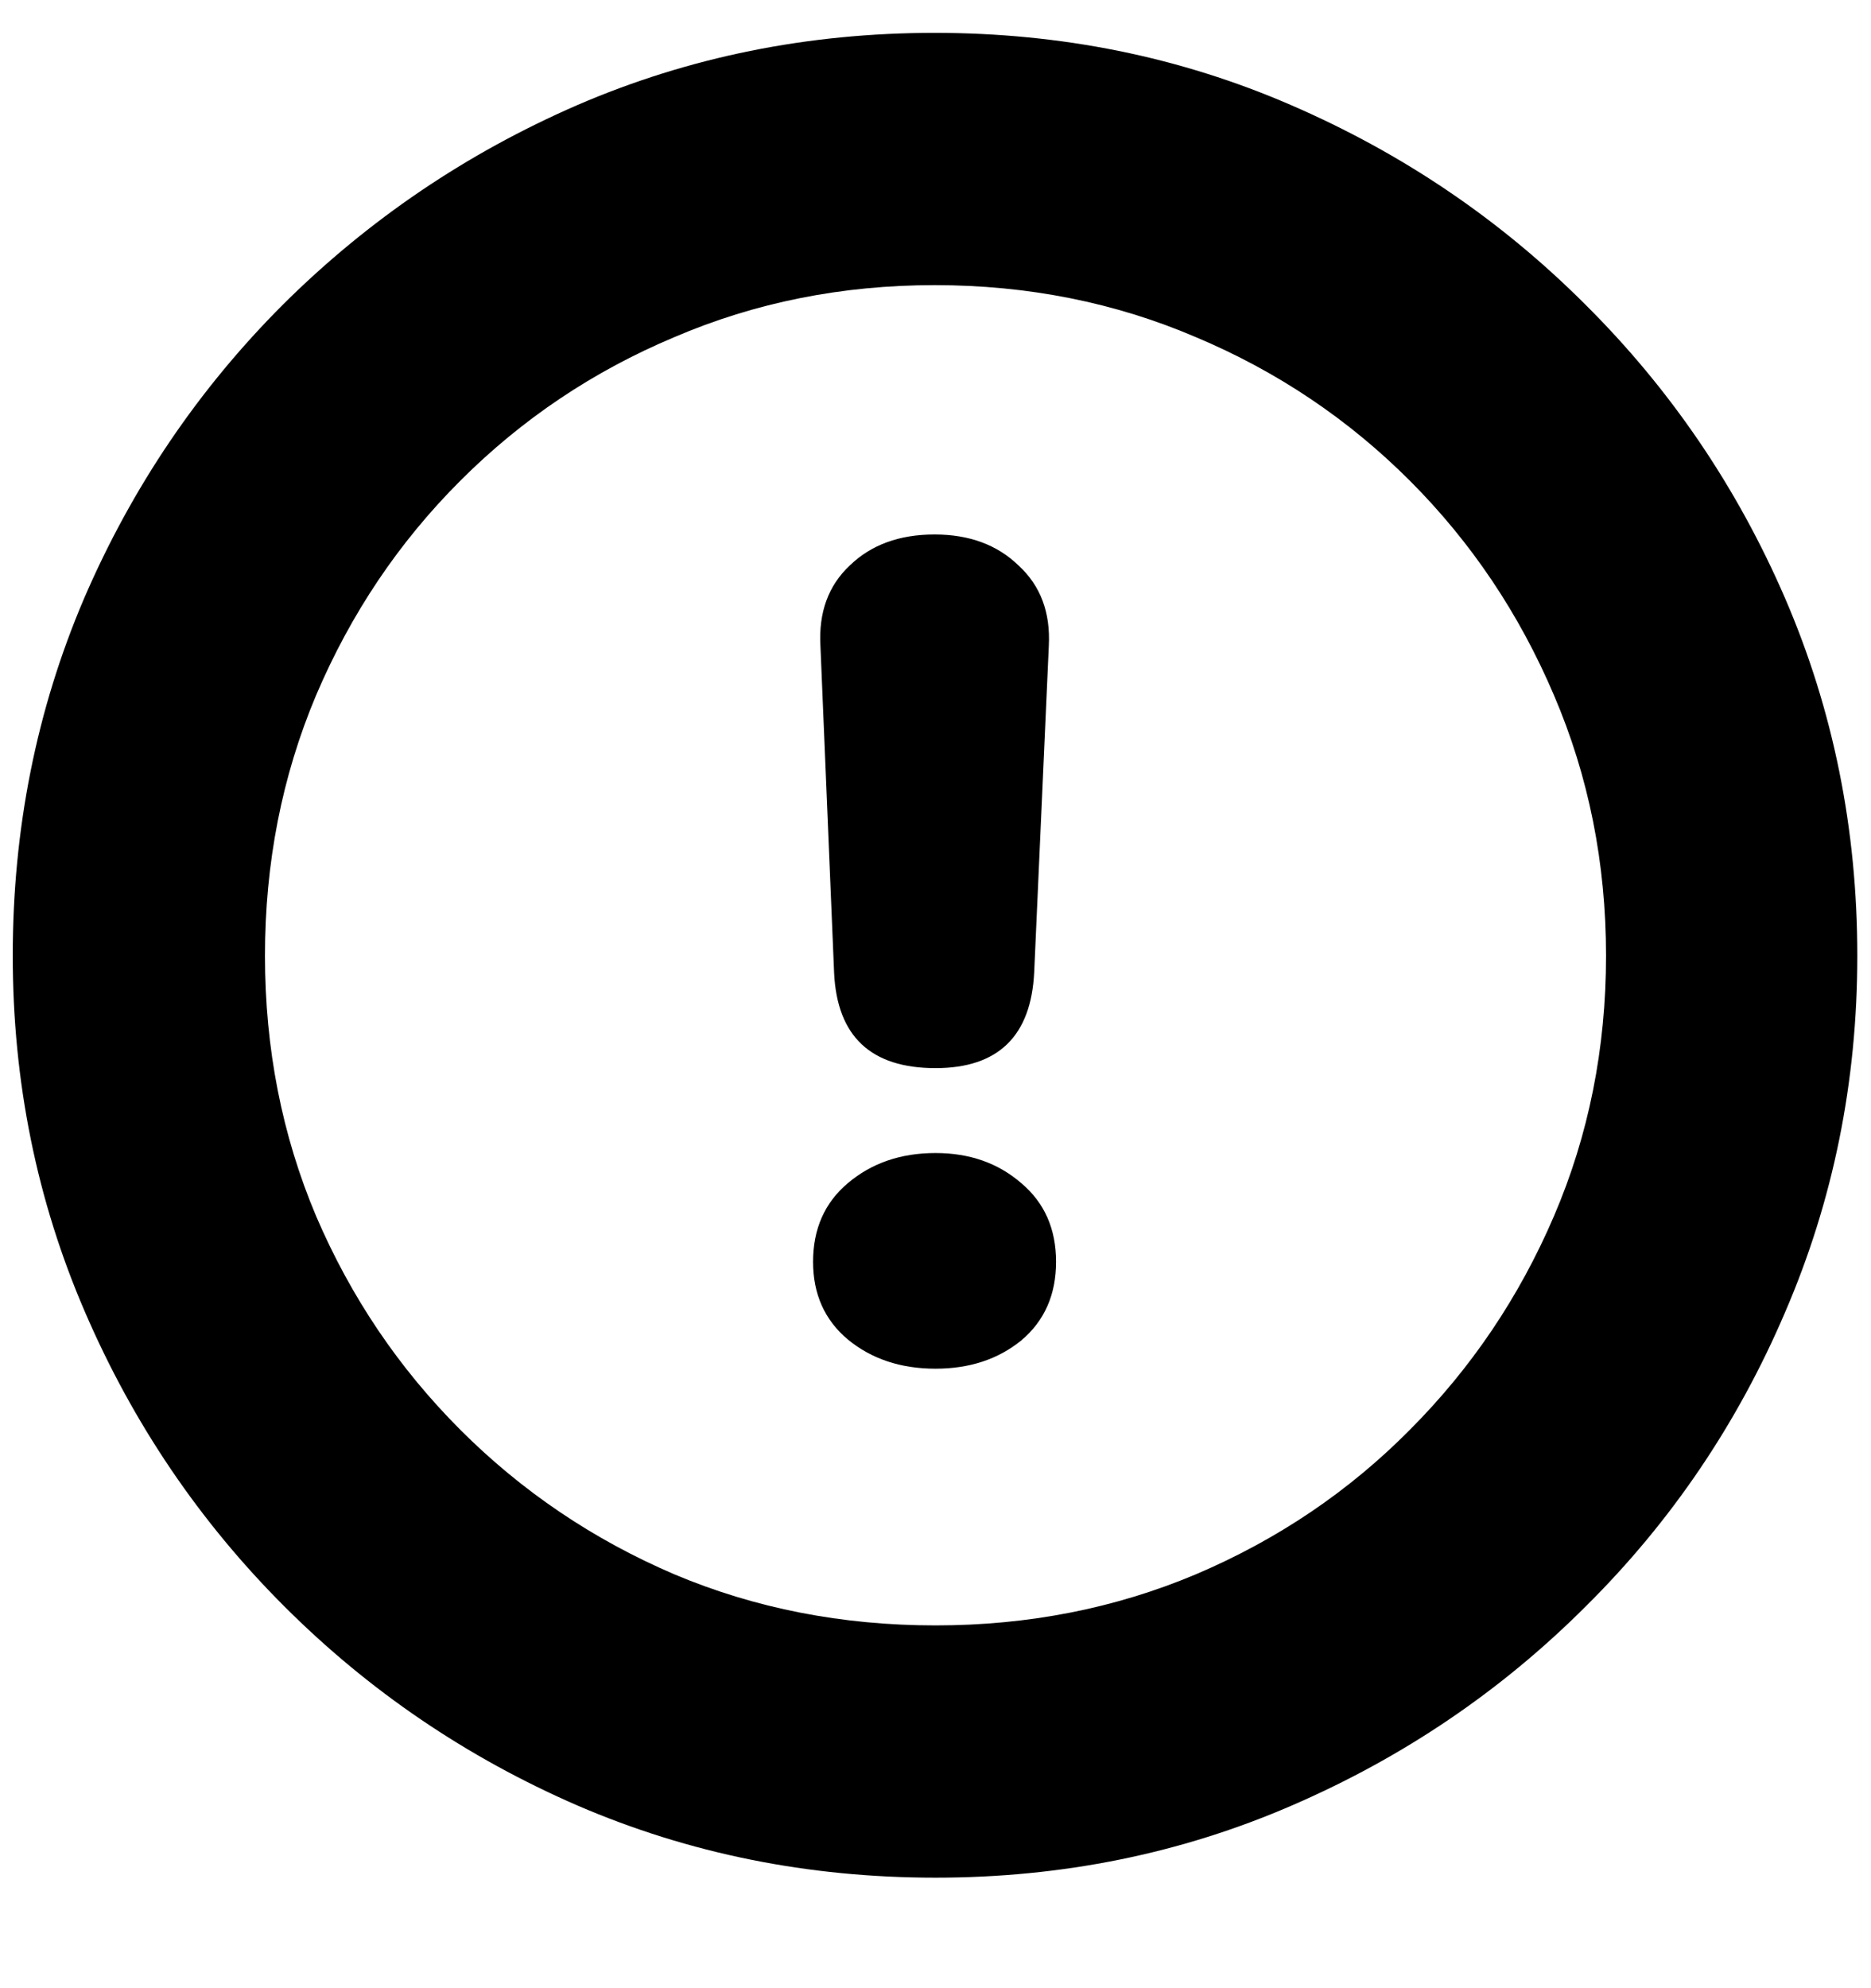 <svg width="16" height="17" viewBox="0 0 16 17" fill="none" xmlns="http://www.w3.org/2000/svg">
<path d="M8 16.055C9.083 16.055 10.099 15.849 11.047 15.438C12 15.026 12.838 14.458 13.562 13.734C14.292 13.01 14.859 12.172 15.266 11.219C15.677 10.266 15.883 9.25 15.883 8.172C15.883 7.089 15.677 6.07 15.266 5.117C14.854 4.164 14.284 3.326 13.555 2.602C12.831 1.878 11.992 1.31 11.039 0.898C10.091 0.487 9.076 0.281 7.992 0.281C6.909 0.281 5.891 0.487 4.938 0.898C3.99 1.31 3.151 1.878 2.422 2.602C1.698 3.326 1.13 4.164 0.719 5.117C0.312 6.07 0.109 7.089 0.109 8.172C0.109 9.25 0.315 10.266 0.727 11.219C1.138 12.172 1.706 13.01 2.43 13.734C3.154 14.458 3.99 15.026 4.938 15.438C5.891 15.849 6.911 16.055 8 16.055ZM8 13.898C7.203 13.898 6.458 13.753 5.766 13.461C5.073 13.164 4.464 12.753 3.938 12.227C3.411 11.7 3 11.091 2.703 10.398C2.411 9.706 2.266 8.964 2.266 8.172C2.266 7.38 2.411 6.638 2.703 5.945C3 5.247 3.411 4.635 3.938 4.109C4.464 3.583 5.073 3.174 5.766 2.883C6.458 2.586 7.201 2.438 7.992 2.438C8.789 2.438 9.534 2.586 10.227 2.883C10.919 3.174 11.529 3.583 12.055 4.109C12.581 4.635 12.992 5.247 13.289 5.945C13.586 6.638 13.734 7.38 13.734 8.172C13.734 8.964 13.586 9.706 13.289 10.398C12.992 11.091 12.581 11.7 12.055 12.227C11.534 12.753 10.925 13.164 10.227 13.461C9.534 13.753 8.792 13.898 8 13.898ZM8 9.133C8.536 9.133 8.818 8.859 8.844 8.312L8.969 5.523C8.984 5.237 8.898 5.008 8.711 4.836C8.529 4.659 8.289 4.57 7.992 4.57C7.69 4.57 7.448 4.659 7.266 4.836C7.083 5.008 7 5.237 7.016 5.523L7.133 8.32C7.159 8.862 7.448 9.133 8 9.133ZM8 11.703C8.292 11.703 8.536 11.622 8.734 11.461C8.932 11.294 9.031 11.07 9.031 10.789C9.031 10.508 8.932 10.284 8.734 10.117C8.536 9.945 8.292 9.859 8 9.859C7.703 9.859 7.453 9.945 7.25 10.117C7.052 10.284 6.953 10.508 6.953 10.789C6.953 11.065 7.052 11.287 7.25 11.453C7.453 11.62 7.703 11.703 8 11.703Z" fill="currentColor"/>
</svg>
